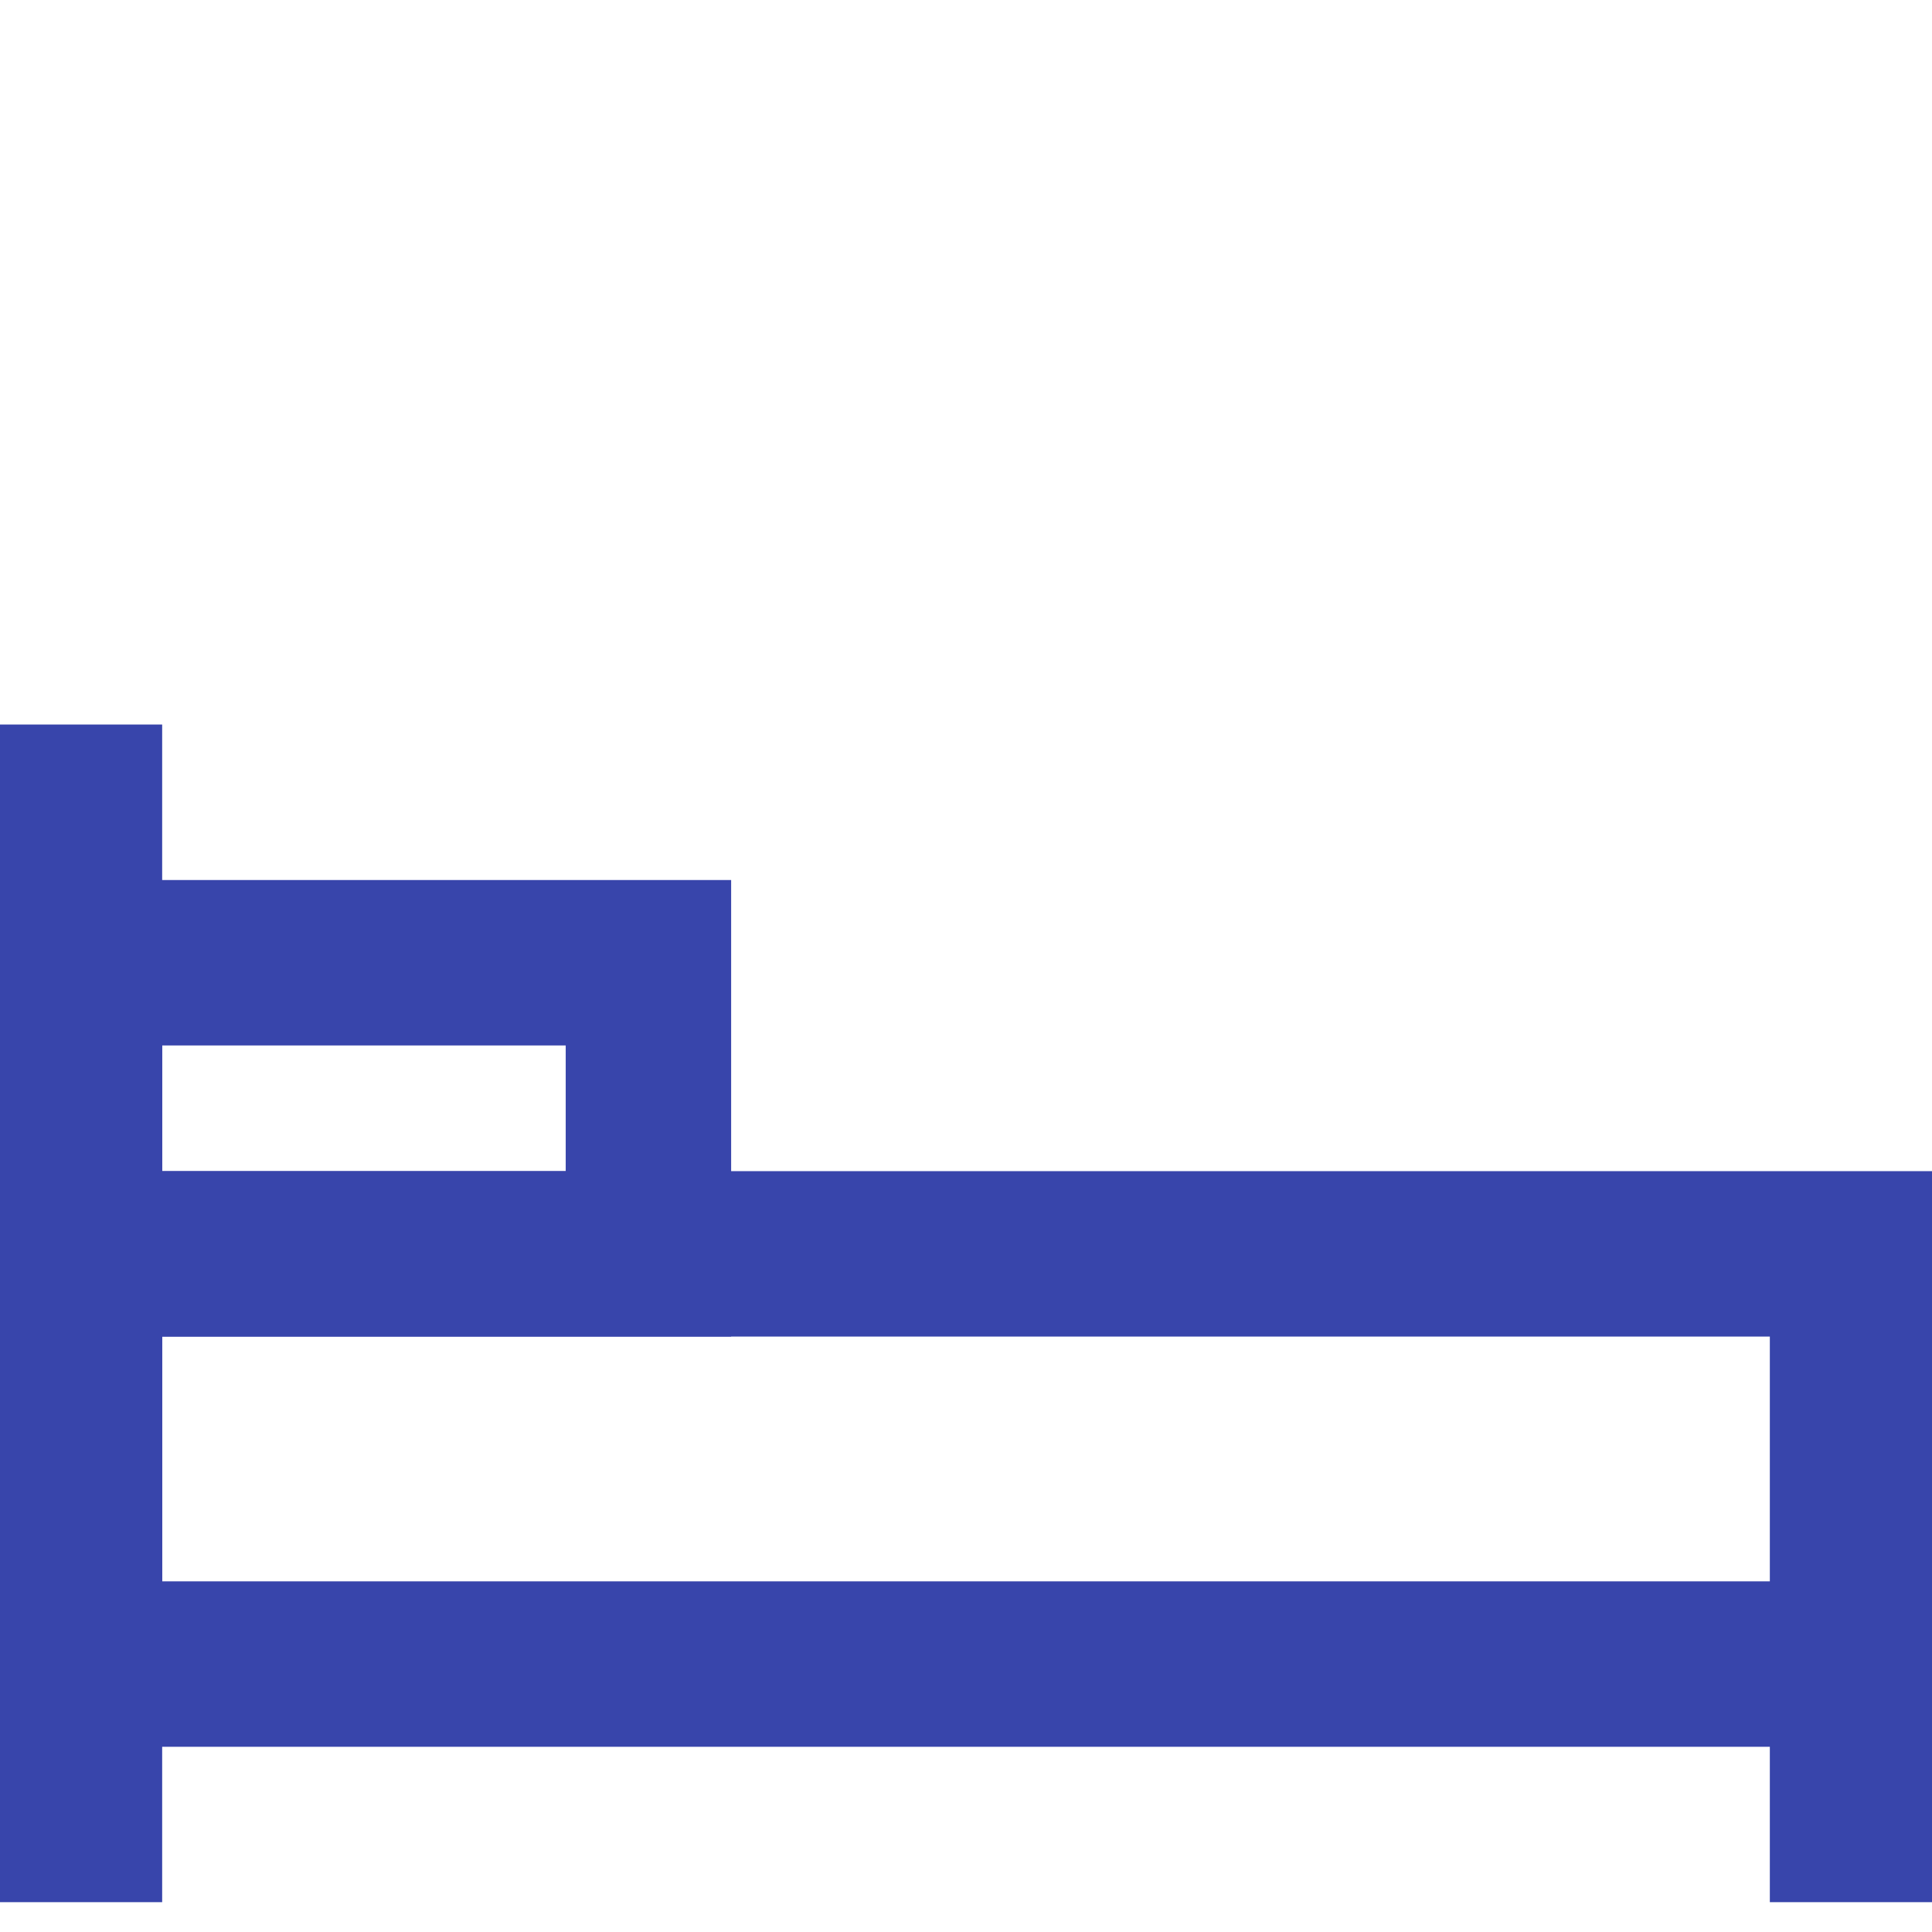 <svg width="16" height="16" viewBox="0 0 16 16" fill="none" xmlns="http://www.w3.org/2000/svg">
<g clip-path="url(#clip0_4_40)">
<path d="M0.658 6V15.753" stroke="#3845AB" stroke-width="1.37" stroke-miterlimit="10"/>
<path d="M15.342 15.753V10.384H0.658V13.781H15.342" stroke="#3845AB" stroke-width="1.37" stroke-miterlimit="10"/>
<path d="M5.37 7.973H0.658V10.384H5.37V7.973Z" stroke="#3845AB" stroke-width="1.37" stroke-miterlimit="10"/>
</g>
<defs>
<clipPath id="clip0_4_40">
<rect width="16" height="9.753" fill="white" transform="translate(0 6)"/>
</clipPath>
</defs>
</svg>

